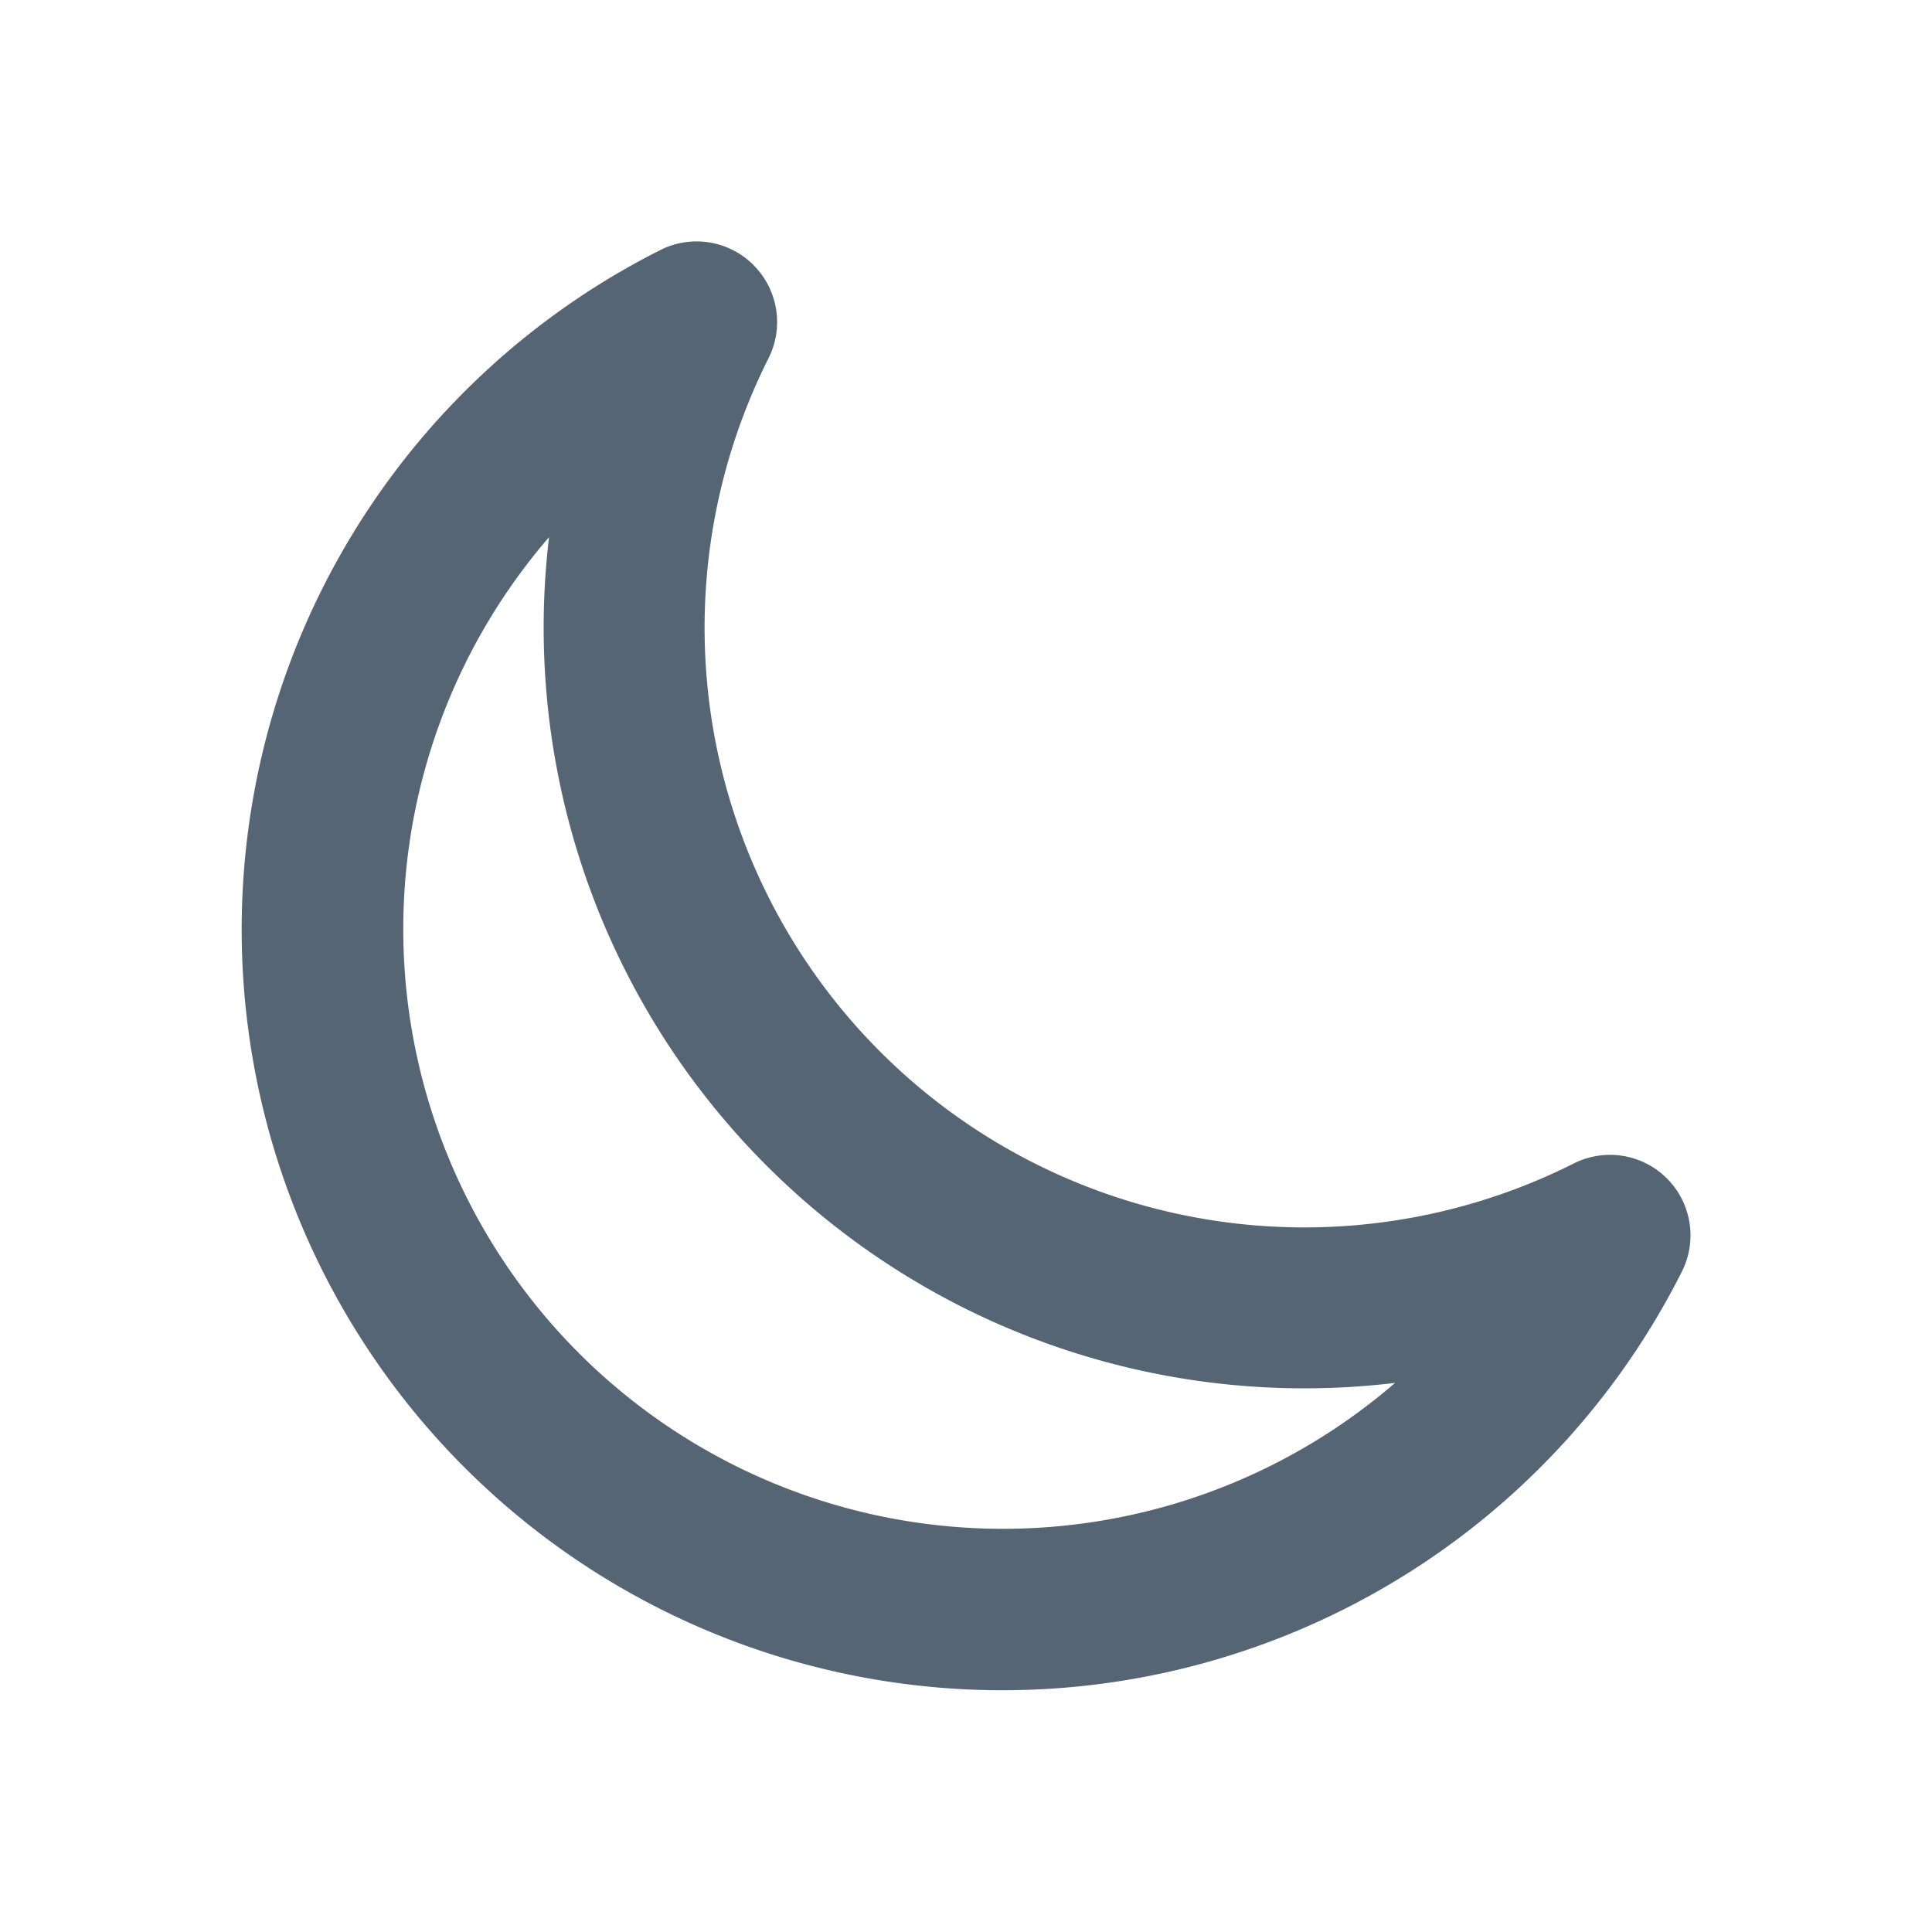 <svg xmlns="http://www.w3.org/2000/svg" width="24" height="24" fill="currentColor" viewBox="0 0 24 24">
  <g class="moon">
    <path fill="#556573" d="M9.36 3.293a1 1 0 0 1 .187 1.157A7.45 7.45 0 0 0 19.55 14.453a1 1 0 0 1 1.343 1.343 9.45 9.45 0 1 1-12.69-12.69 1 1 0 0 1 1.158.187ZM6.823 6.67A7.45 7.45 0 0 0 17.33 17.179 9.45 9.45 0 0 1 6.821 6.67Z" class="Vector"/>
  </g>
</svg>
